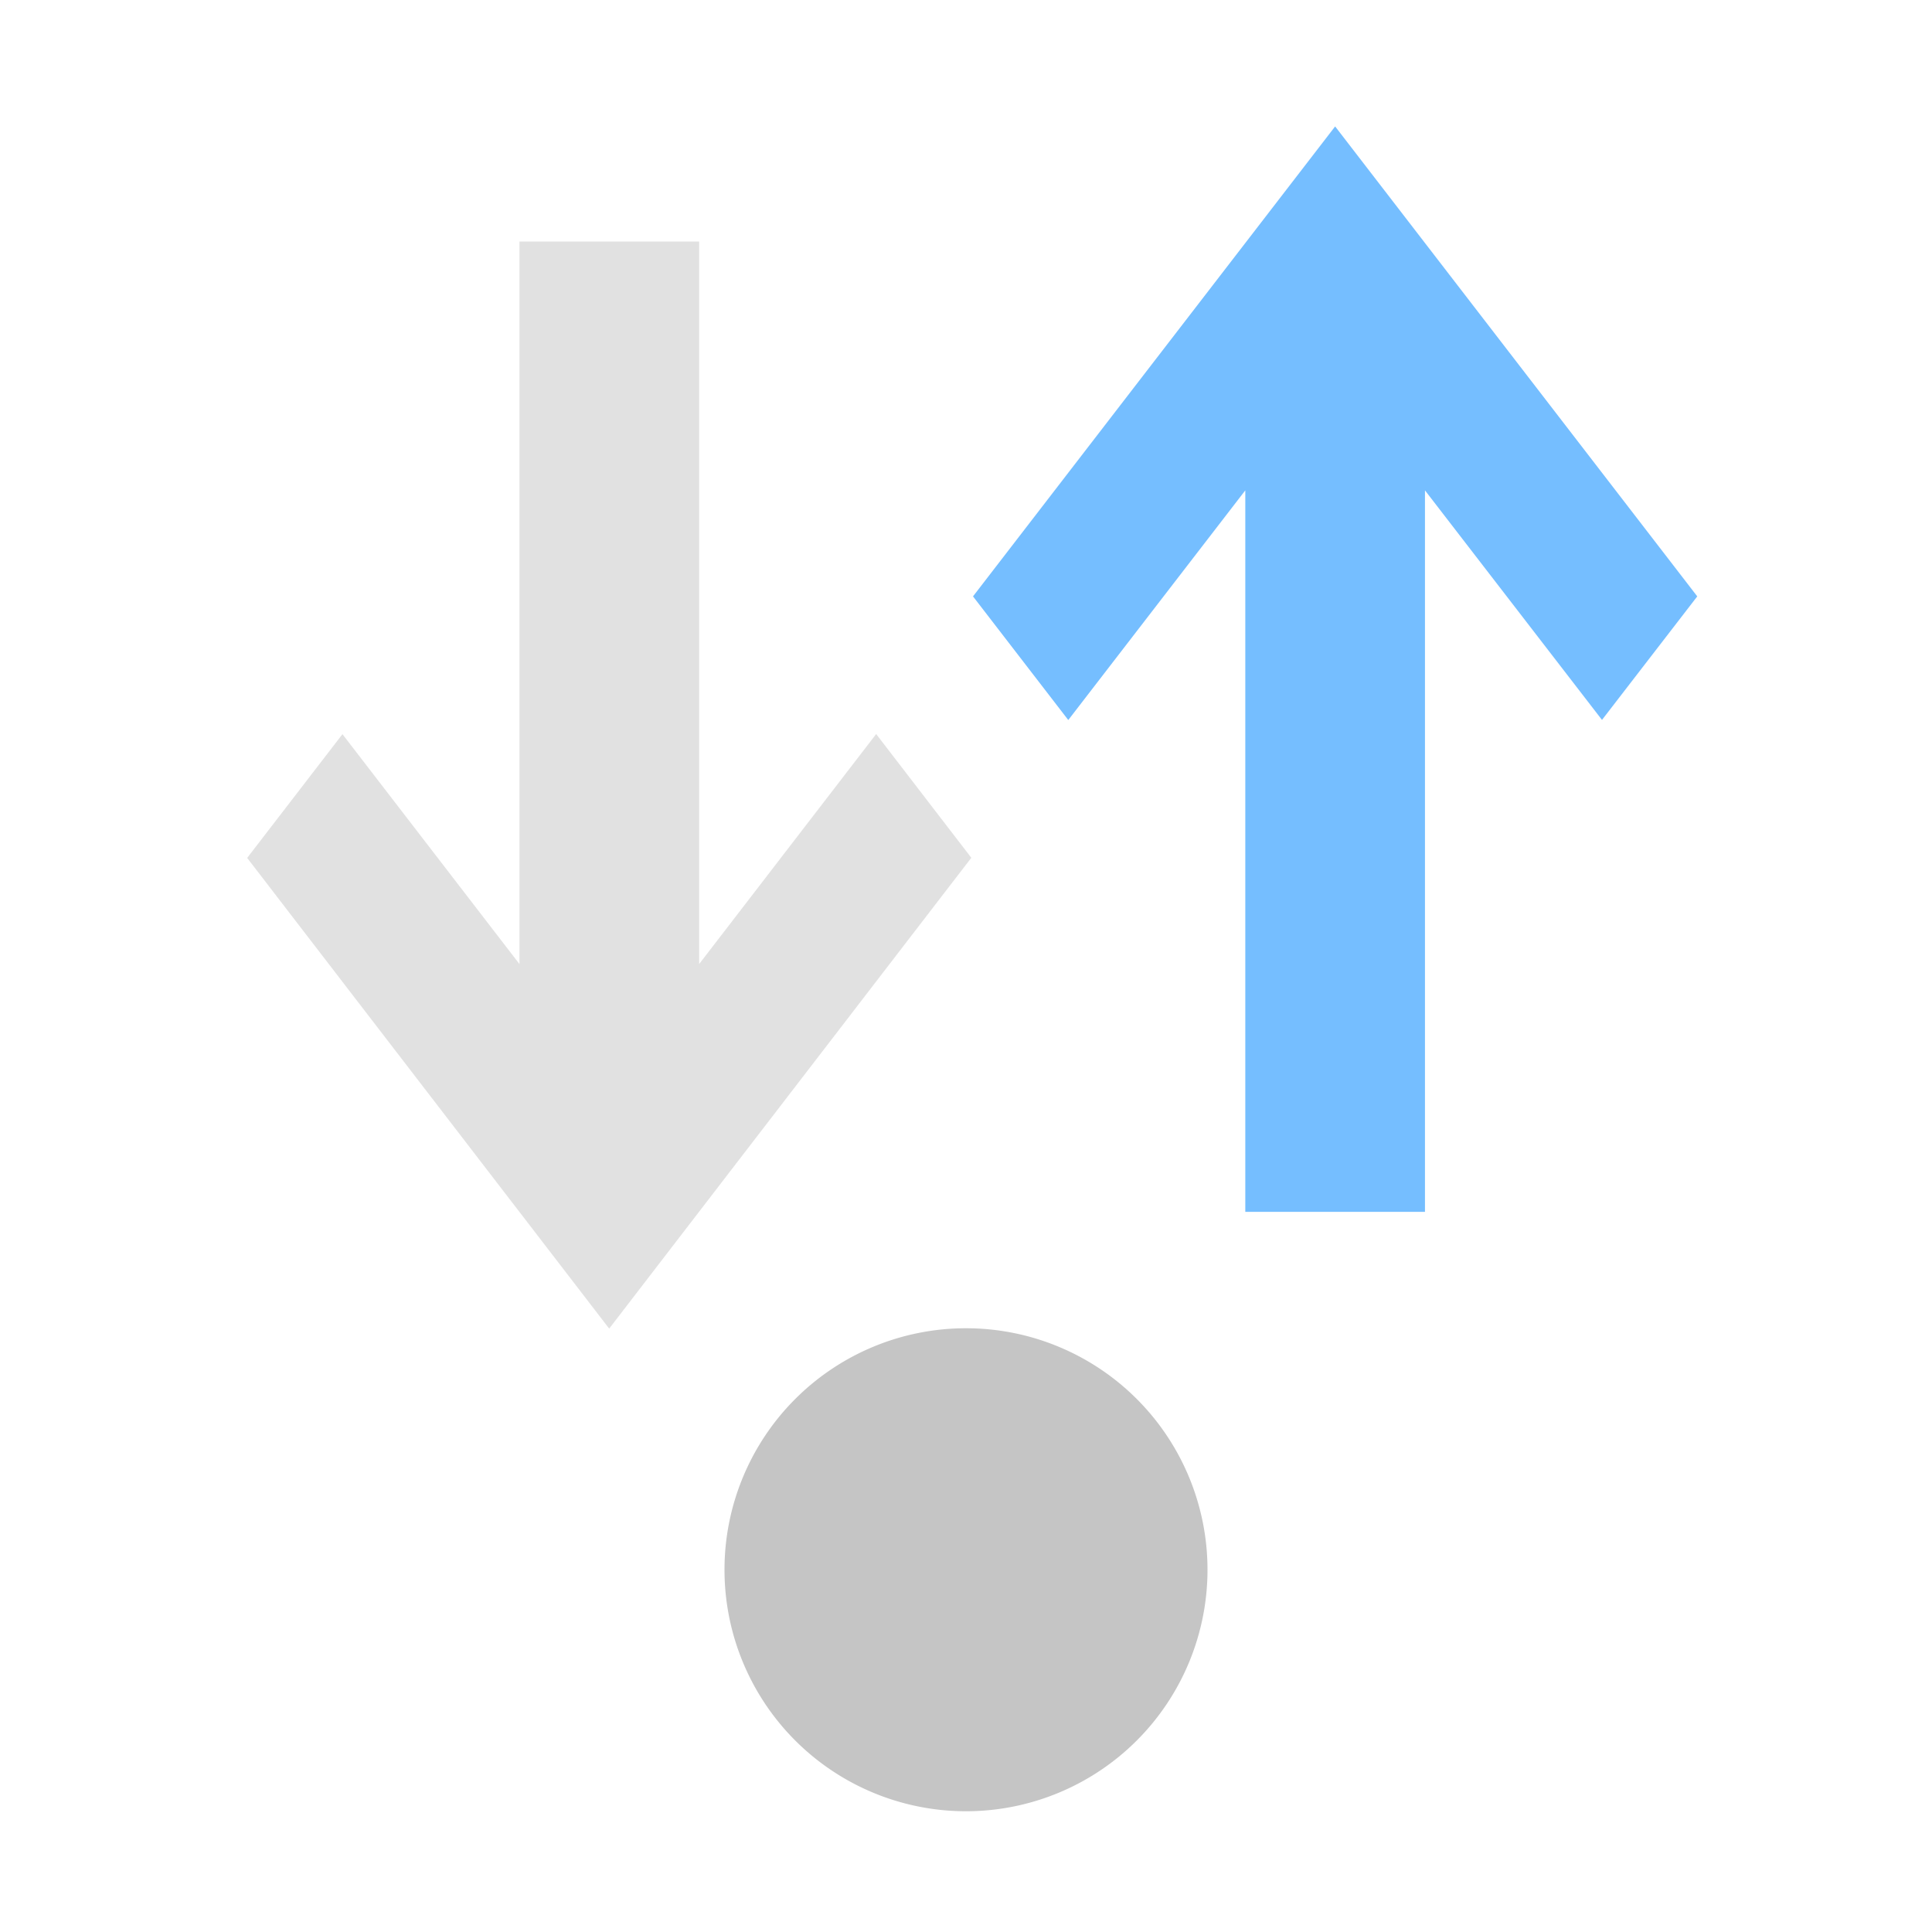 <svg xmlns="http://www.w3.org/2000/svg" viewBox="0 0 16 16">
 <defs>
  <style>.icon-canvas-transparent,.icon-vs-out{fill:#252526;}.icon-canvas-transparent{opacity:0;}.icon-vs-bg{fill:#c5c5c5;}.icon-vs-action-blue{fill:#75beff;}.icon-vs-action-gray{fill:#c5c5c5;opacity:.5;}</style>
 </defs>
 <title>step-into</title>
 <g>
  <title>Layer 1</title>
  <g transform="rotate(180 8 8)" id="canvas">
   <path d="m16,0l0,16l-16,0l0,-16l16,0z" id="svg_1" class="icon-canvas-transparent"/>
  </g>
  <g display="none" id="outline">
   <path d="m11,13a3,3 0 1 1 -4.375,-2.651l-4.069,-4.069l2.474,-2.474l0.97,0.97l0,-4.776l4,0l0,4.775l0.97,-0.97l2.474,2.475l-4.069,4.069a2.991,2.991 0 0 1 1.625,2.651z" id="svg_2" class="icon-vs-out"/>
  </g>
  <g id="circle">
   <path d="m8,11a2,2 0 1 1 -2,2a2,2 0 0 1 2,-2z" id="svg_3" class="icon-vs-bg"/>
  </g>
  <g transform="rotate(180 11.057 5.542)" id="upArrow">
   <path d="m14.056,6.145l-2.999,3.892l-2.999,-3.892l0.789,-1.023l1.466,1.901l0,-5.975l1.488,0l0,5.975l1.466,-1.902l0.789,1.024l0,-0l0,0z" id="svg_4" class="icon-vs-action-blue"/>
  </g>
  <g id="downArrow">
   <path d="m8.043,7.105l-2.998,3.898l-2.998,-3.898l0.789,-1.025l1.466,1.904l0,-5.984l1.488,0l0,5.984l1.466,-1.905l0.789,1.026l0,-0l0,-0z" id="svg_8" class="icon-vs-action-gray"/>
  </g>
 </g>
</svg>